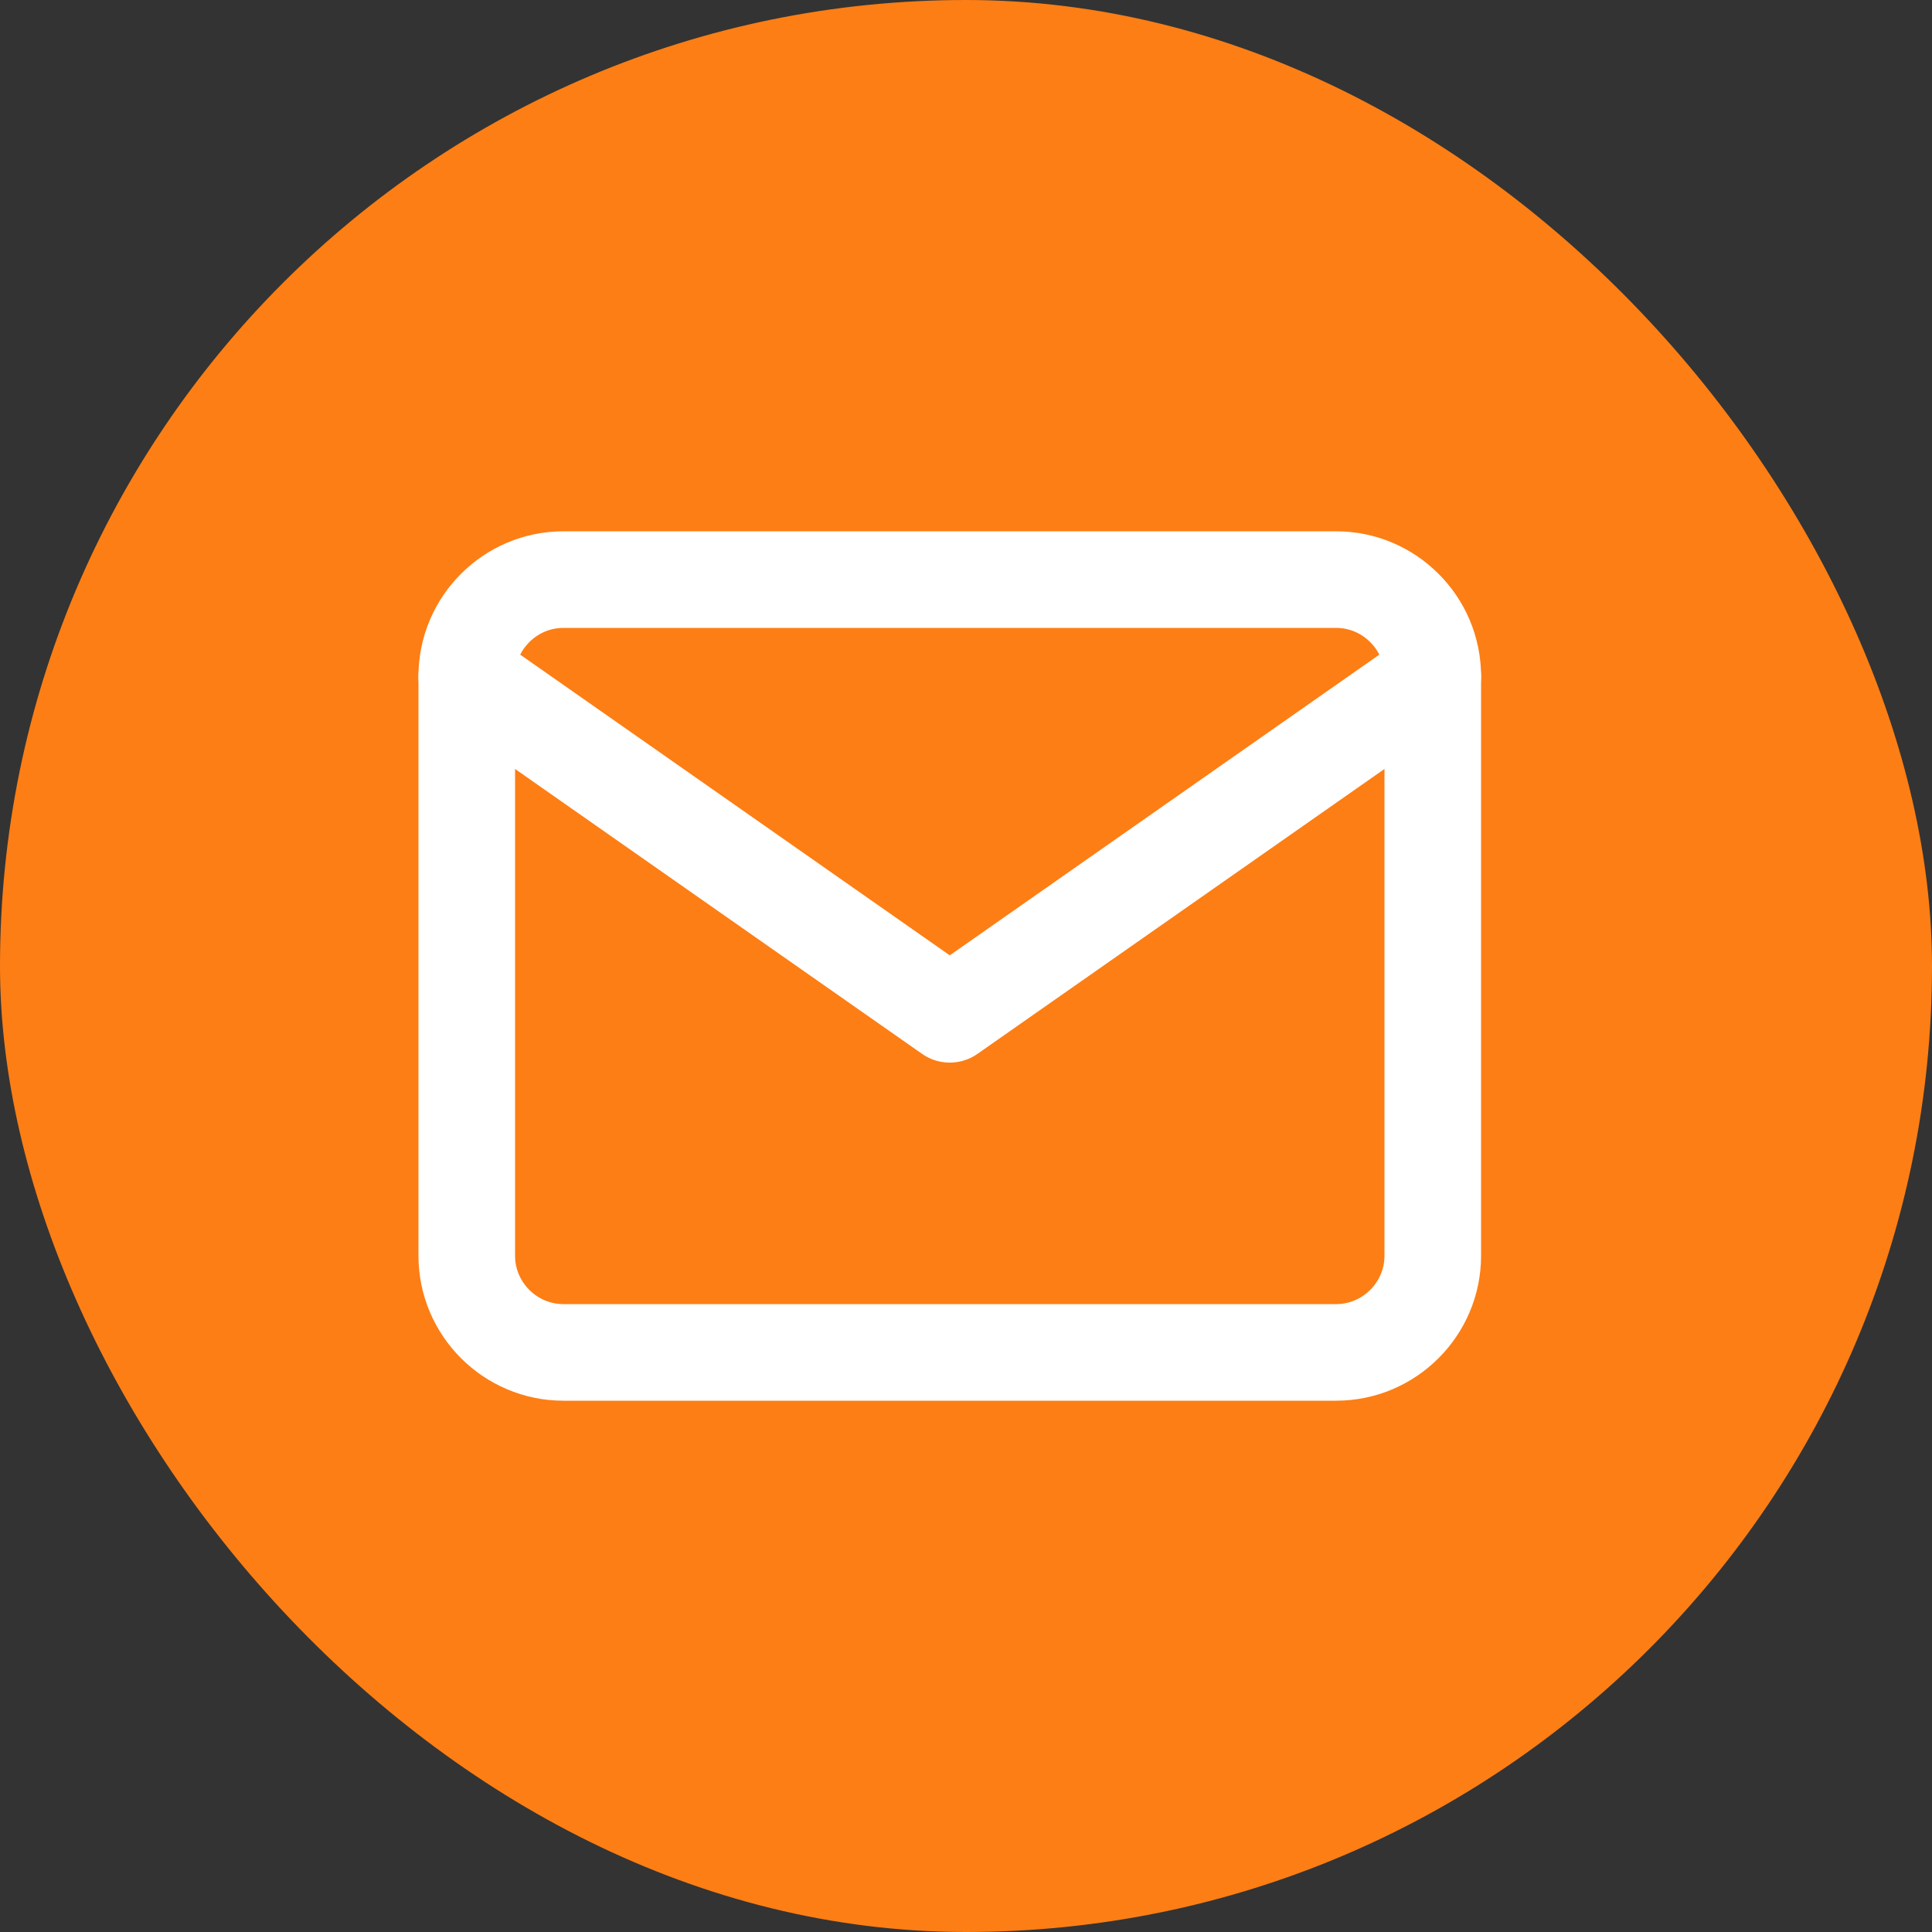 <svg width="40" height="40" viewBox="0 0 40 40" fill="none" xmlns="http://www.w3.org/2000/svg">
<rect x="0" y="0" width="40" height="40" fill="#333333" stroke="none"/>
<rect width="40" height="40" rx="20" fill="#FD7E14"/>
<path d="M11.664 12H27.664C28.764 12 29.664 12.9 29.664 14V26C29.664 27.1 28.764 28 27.664 28H11.664C10.564 28 9.664 27.1 9.664 26V14C9.664 12.9 10.564 12 11.664 12Z" stroke="white" stroke-width="2" stroke-linecap="round" stroke-linejoin="round"/>
<path d="M29.664 14L19.664 21L9.664 14" stroke="white" stroke-width="2" stroke-linecap="round" stroke-linejoin="round"/>
</svg>
